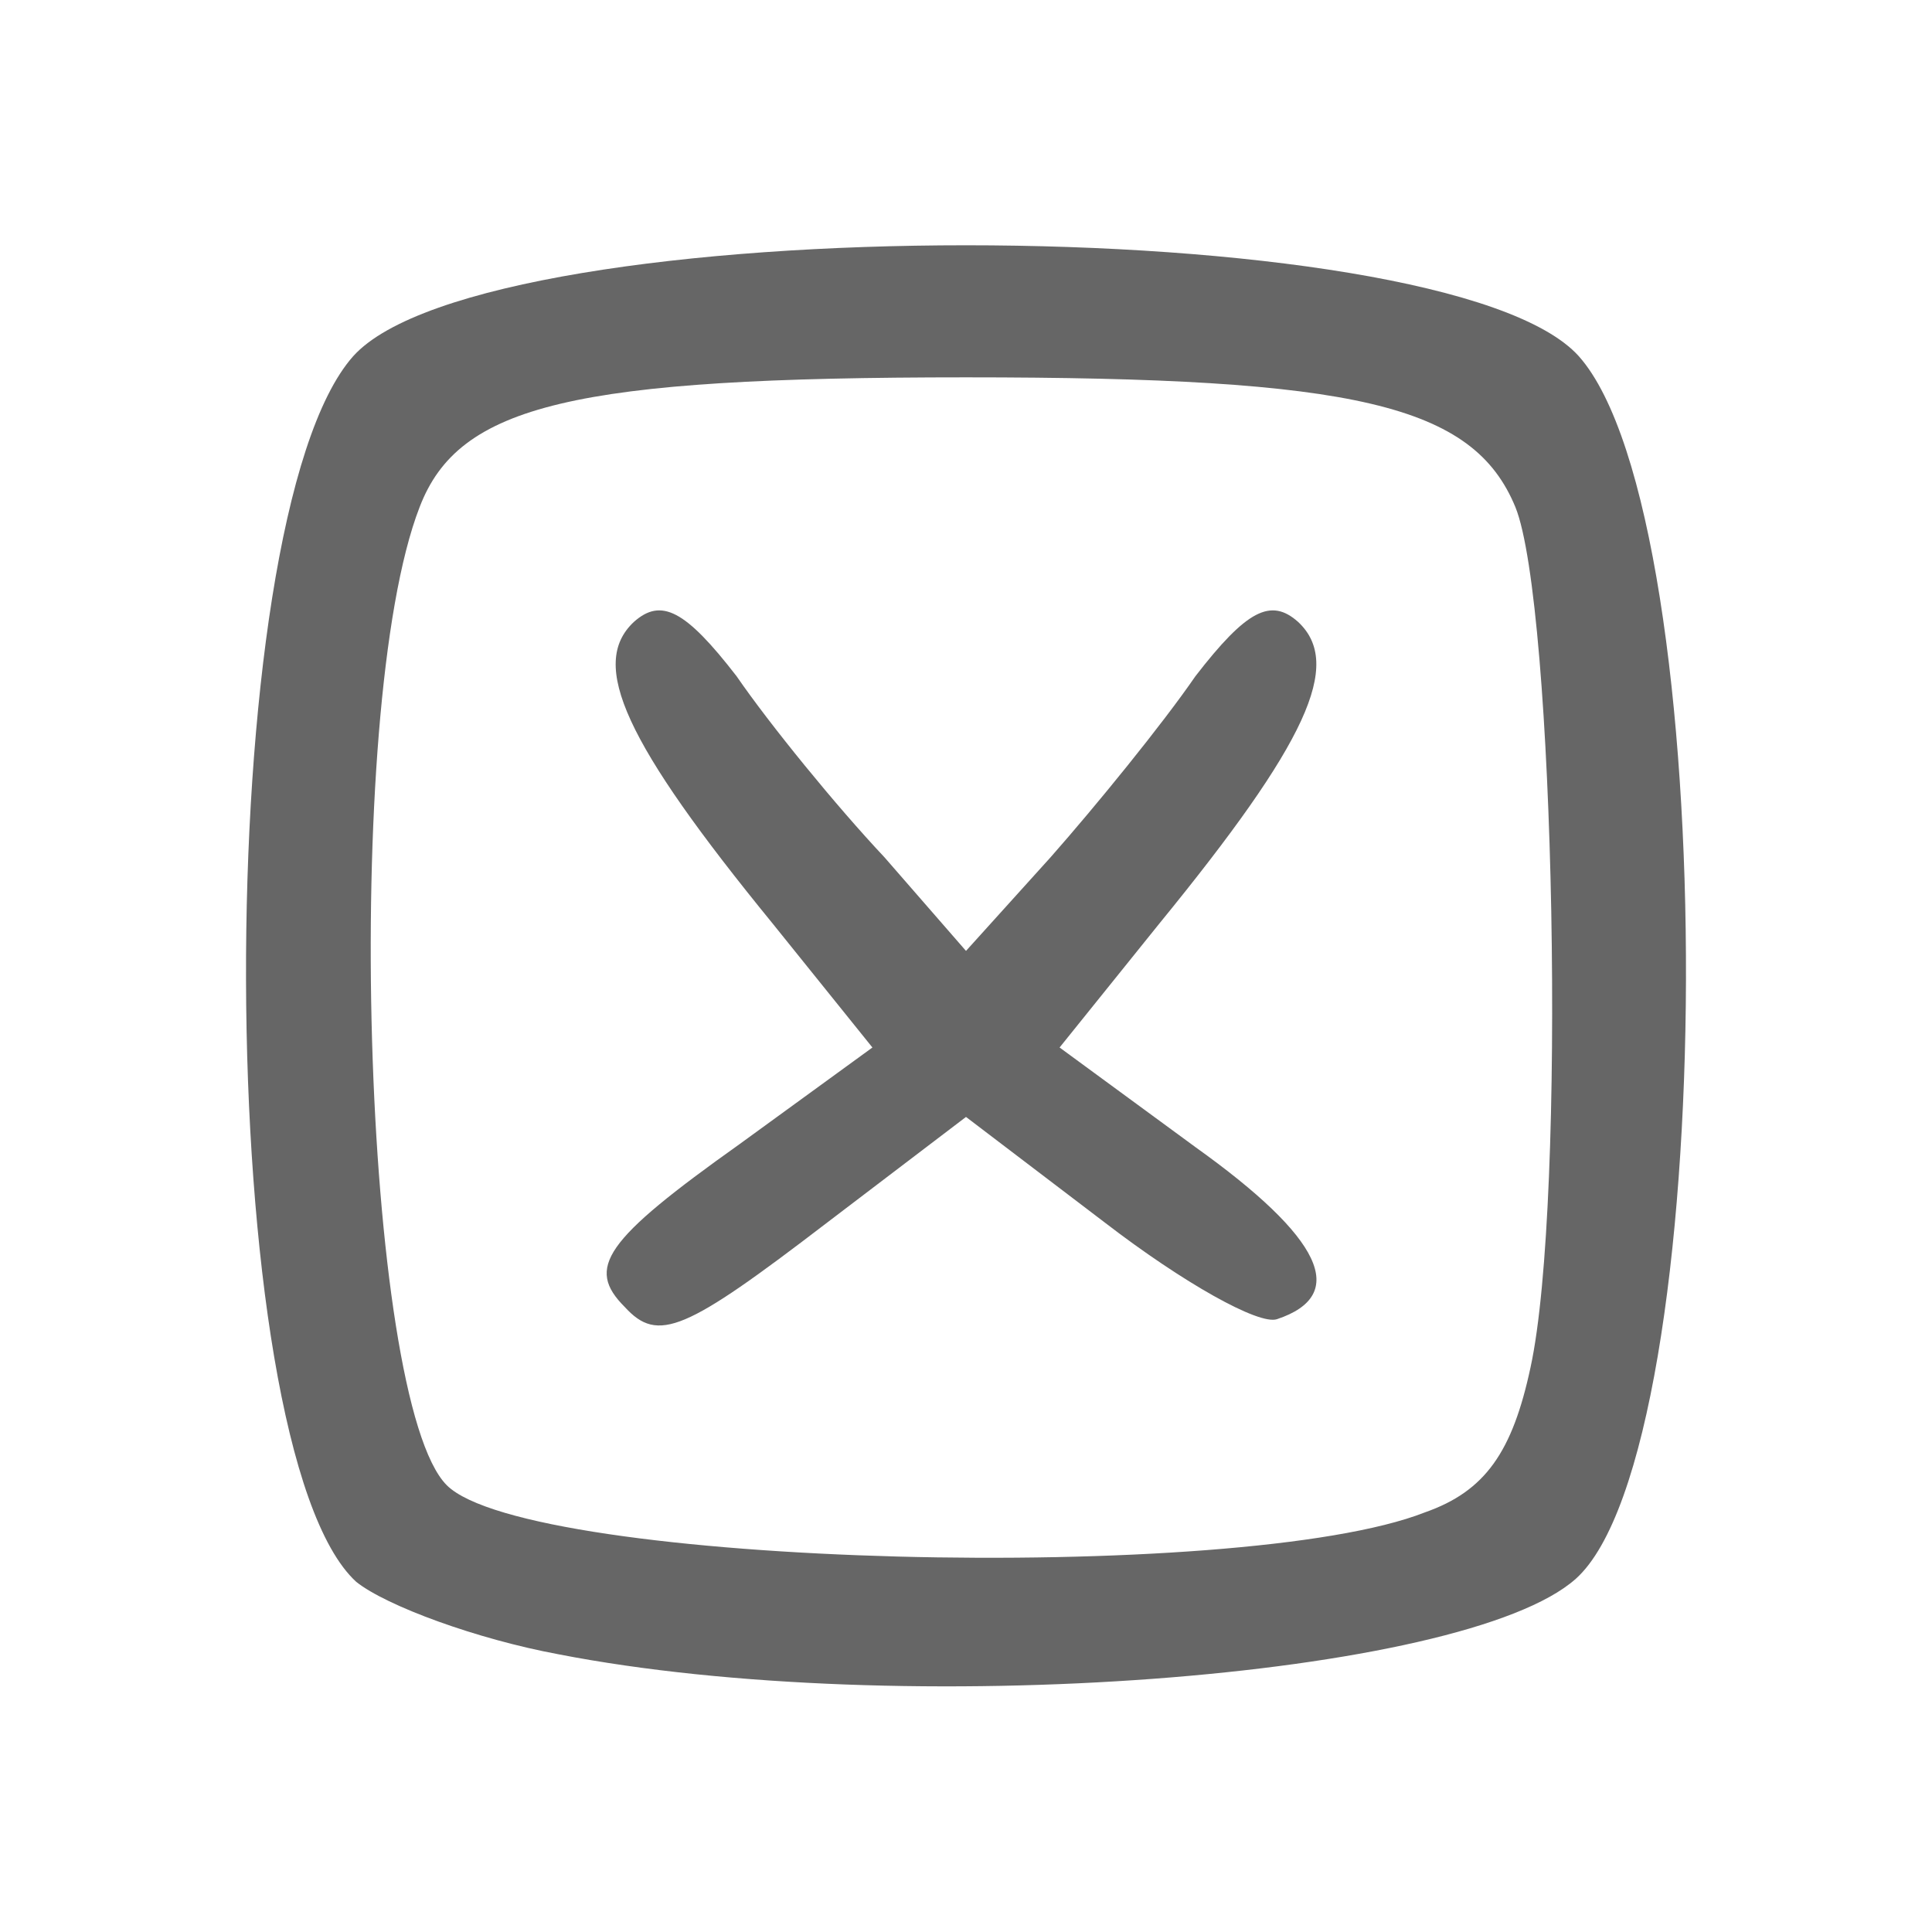 <?xml version="1.0" encoding="UTF-8" standalone="no"?>
<svg
   version="1.0"
   width="64px"
   height="64px"
   viewBox="0 0 64 64"
   preserveAspectRatio="xMidYMid meet"
   id="svg3"
   sodipodi:docname="FreeSample-X.svg"
   inkscape:version="1.4 (86a8ad7, 2024-10-11)"
   xmlns:inkscape="http://www.inkscape.org/namespaces/inkscape"
   xmlns:sodipodi="http://sodipodi.sourceforge.net/DTD/sodipodi-0.dtd"
   xmlns="http://www.w3.org/2000/svg"
   xmlns:svg="http://www.w3.org/2000/svg">
  <defs
     id="defs3" />
  <sodipodi:namedview
     id="namedview3"
     pagecolor="#ffffff"
     bordercolor="#000000"
     borderopacity="0.25"
     inkscape:showpageshadow="2"
     inkscape:pageopacity="0.0"
     inkscape:pagecheckerboard="0"
     inkscape:deskcolor="#d1d1d1"
     inkscape:zoom="13.015625"
     inkscape:cx="31.961585"
     inkscape:cy="31.923169"
     inkscape:window-width="1920"
     inkscape:window-height="1051"
     inkscape:window-x="-9"
     inkscape:window-y="-9"
     inkscape:window-maximized="1"
     inkscape:current-layer="svg3" />
  <g
     fill="#000000"
     id="g2"
     style="fill:#666666">
    <path
       d="M18.5 54.8 c-2.7 -0.5 -5.7 -1.6 -6.7 -2.4 -4.8 -4.4 -4.9 -35.2 -0.1 -40.6 4.4 -4.9 36.2 -4.9 40.6 0 4.8 5.4 4.7 36.2 -0.1 40.5 -3.7 3.3 -22.4 4.7 -33.7 2.5z m28.7 -4.7 c2 -0.7 2.9 -2 3.5 -4.8 1.2 -5.5 0.8 -25.3 -0.5 -28.5 -1.4 -3.4 -5.3 -4.3 -18.2 -4.3 -13 0 -16.8 0.9 -18.1 4.3 -2.6 6.7 -1.9 29.6 0.9 32.4 2.7 2.7 26.3 3.3 32.4 0.9z"
       id="path1"
       style="fill:#666666" />
    <path
       d="M20.7 43.3 c-1.3 -1.3 -0.7 -2.2 3.8 -5.4 l4.4 -3.2 -3.3 -4.1 c-4.9 -6 -6.1 -8.6 -4.6 -10 0.9 -0.8 1.7 -0.4 3.4 1.8 1.1 1.6 3.3 4.3 4.9 6 l2.7 3.1 2.8 -3.1 c1.5 -1.7 3.7 -4.4 4.8 -6 1.7 -2.2 2.5 -2.6 3.4 -1.8 1.5 1.4 0.3 4 -4.6 10 l-3.3 4.1 4.5 3.3 c4.2 3 5.1 4.9 2.7 5.7 -0.6 0.2 -3.1 -1.2 -5.7 -3.2 l-4.6 -3.5 -4.6 3.5 c-4.7 3.6 -5.6 4 -6.7 2.8z"
       id="path2"
       style="fill:#666666" />
  </g>
</svg>
